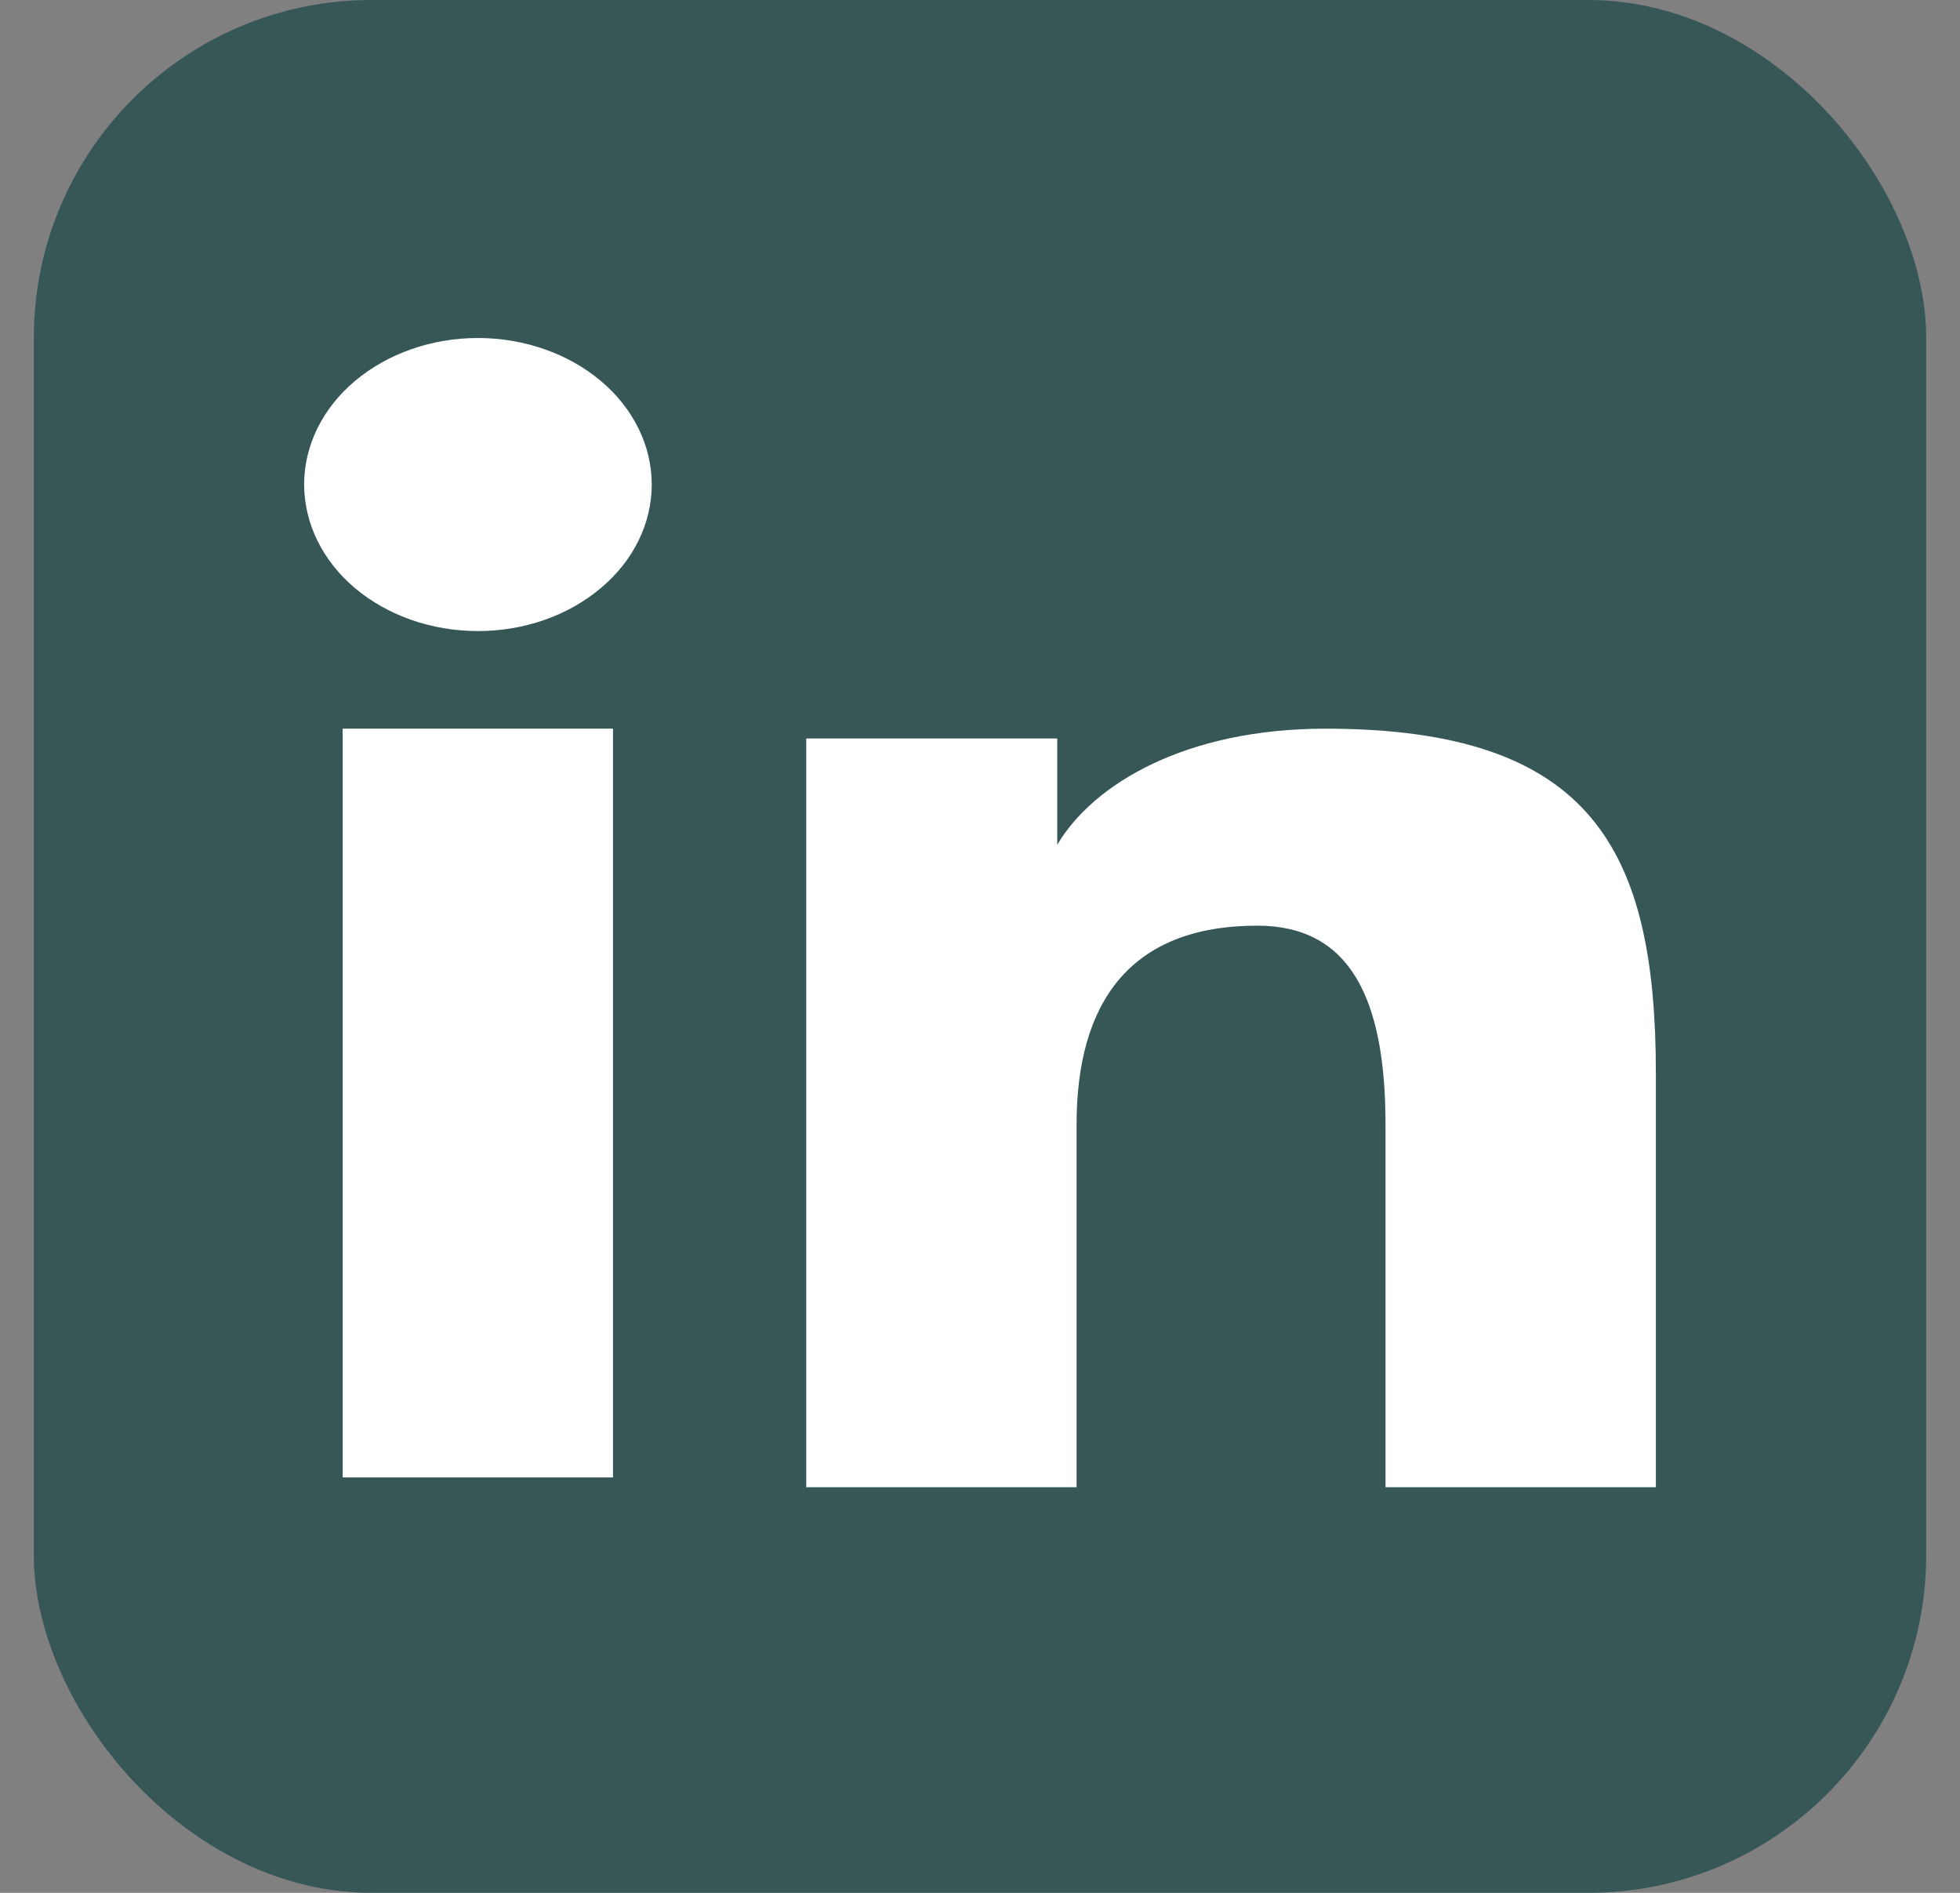 <svg width="29" height="28" viewBox="0 0 29 28" fill="none" xmlns="http://www.w3.org/2000/svg">
<rect x="0" y="0" width="29" height="28" fill="#808080" stroke="none"/>
<rect x="0.5" width="28" height="28" rx="5" fill="#254D4D" fill-opacity="0.8"/>
<path fill-rule="evenodd" clip-rule="evenodd" d="M11.929 10.924H15.643V12.496C16.178 11.592 17.55 10.779 19.611 10.779C23.562 10.779 24.5 12.579 24.5 15.883V22H20.5V16.635C20.5 14.754 19.965 13.693 18.603 13.693C16.714 13.693 15.929 14.836 15.929 16.634V22H11.929V10.924ZM5.07 21.855H9.07V10.779H5.07V21.855ZM9.643 7.168C9.643 7.452 9.577 7.735 9.447 7.998C9.318 8.261 9.129 8.499 8.89 8.699C8.406 9.108 7.752 9.336 7.07 9.335C6.389 9.335 5.736 9.107 5.252 8.7C5.014 8.499 4.825 8.26 4.696 7.997C4.567 7.734 4.501 7.452 4.5 7.168C4.5 6.592 4.77 6.041 5.253 5.635C5.737 5.228 6.39 5 7.071 5C7.753 5 8.407 5.229 8.89 5.635C9.372 6.041 9.643 6.592 9.643 7.168Z" fill="white"/>
</svg>
